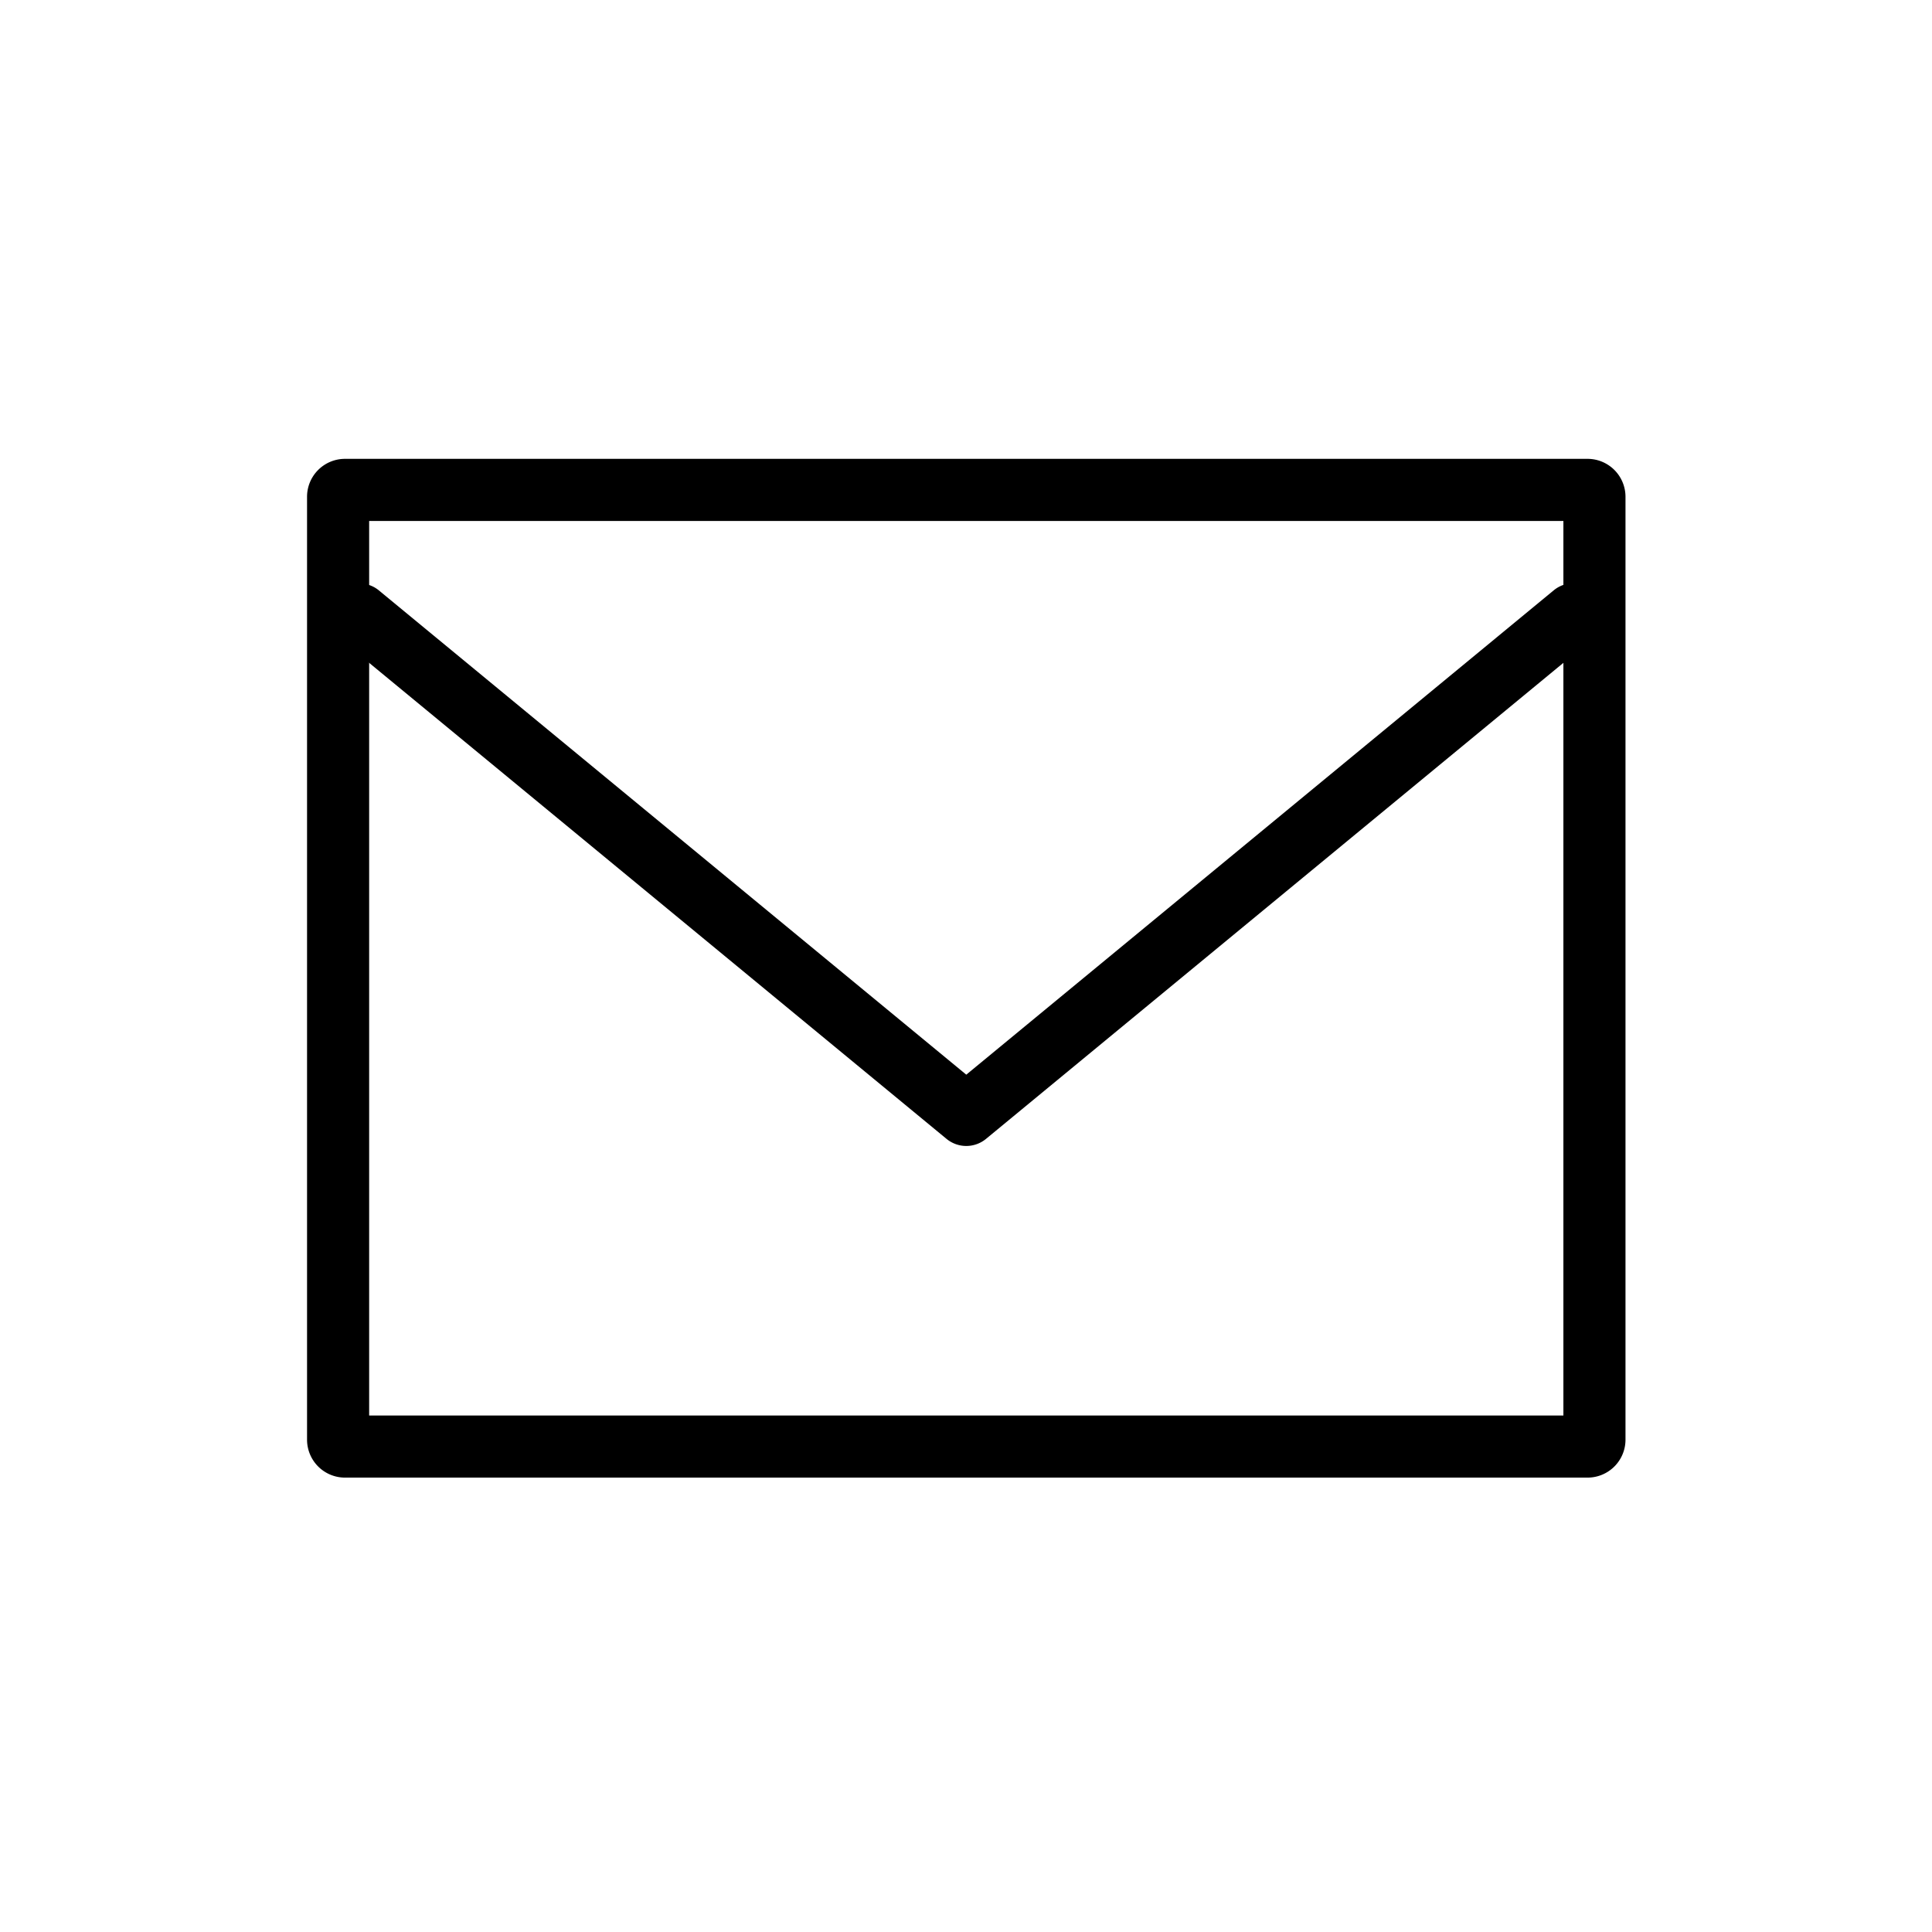<svg width="280" height="280" viewBox="0 0 280 280" xmlns="http://www.w3.org/2000/svg">
    <g fill-rule="nonzero" fill="#000">
        <path d="M53.5 205.146h173.079V75.5H53.5v129.646zm-9-133.149a5.497 5.497 0 0 1 5.502-5.497h180.075a5.5 5.5 0 0 1 5.502 5.497v136.651a5.497 5.497 0 0 1-5.502 5.498H50.002a5.5 5.5 0 0 1-5.502-5.498V71.998z"/>
        <path d="M54.895 85.552a4.5 4.5 0 0 0-5.725 6.944l88.007 72.558a4.5 4.5 0 0 0 5.725 0l88.007-72.558a4.5 4.5 0 0 0-5.726-6.944L140.04 155.75 54.895 85.552z"/>
    </g>
</svg>
